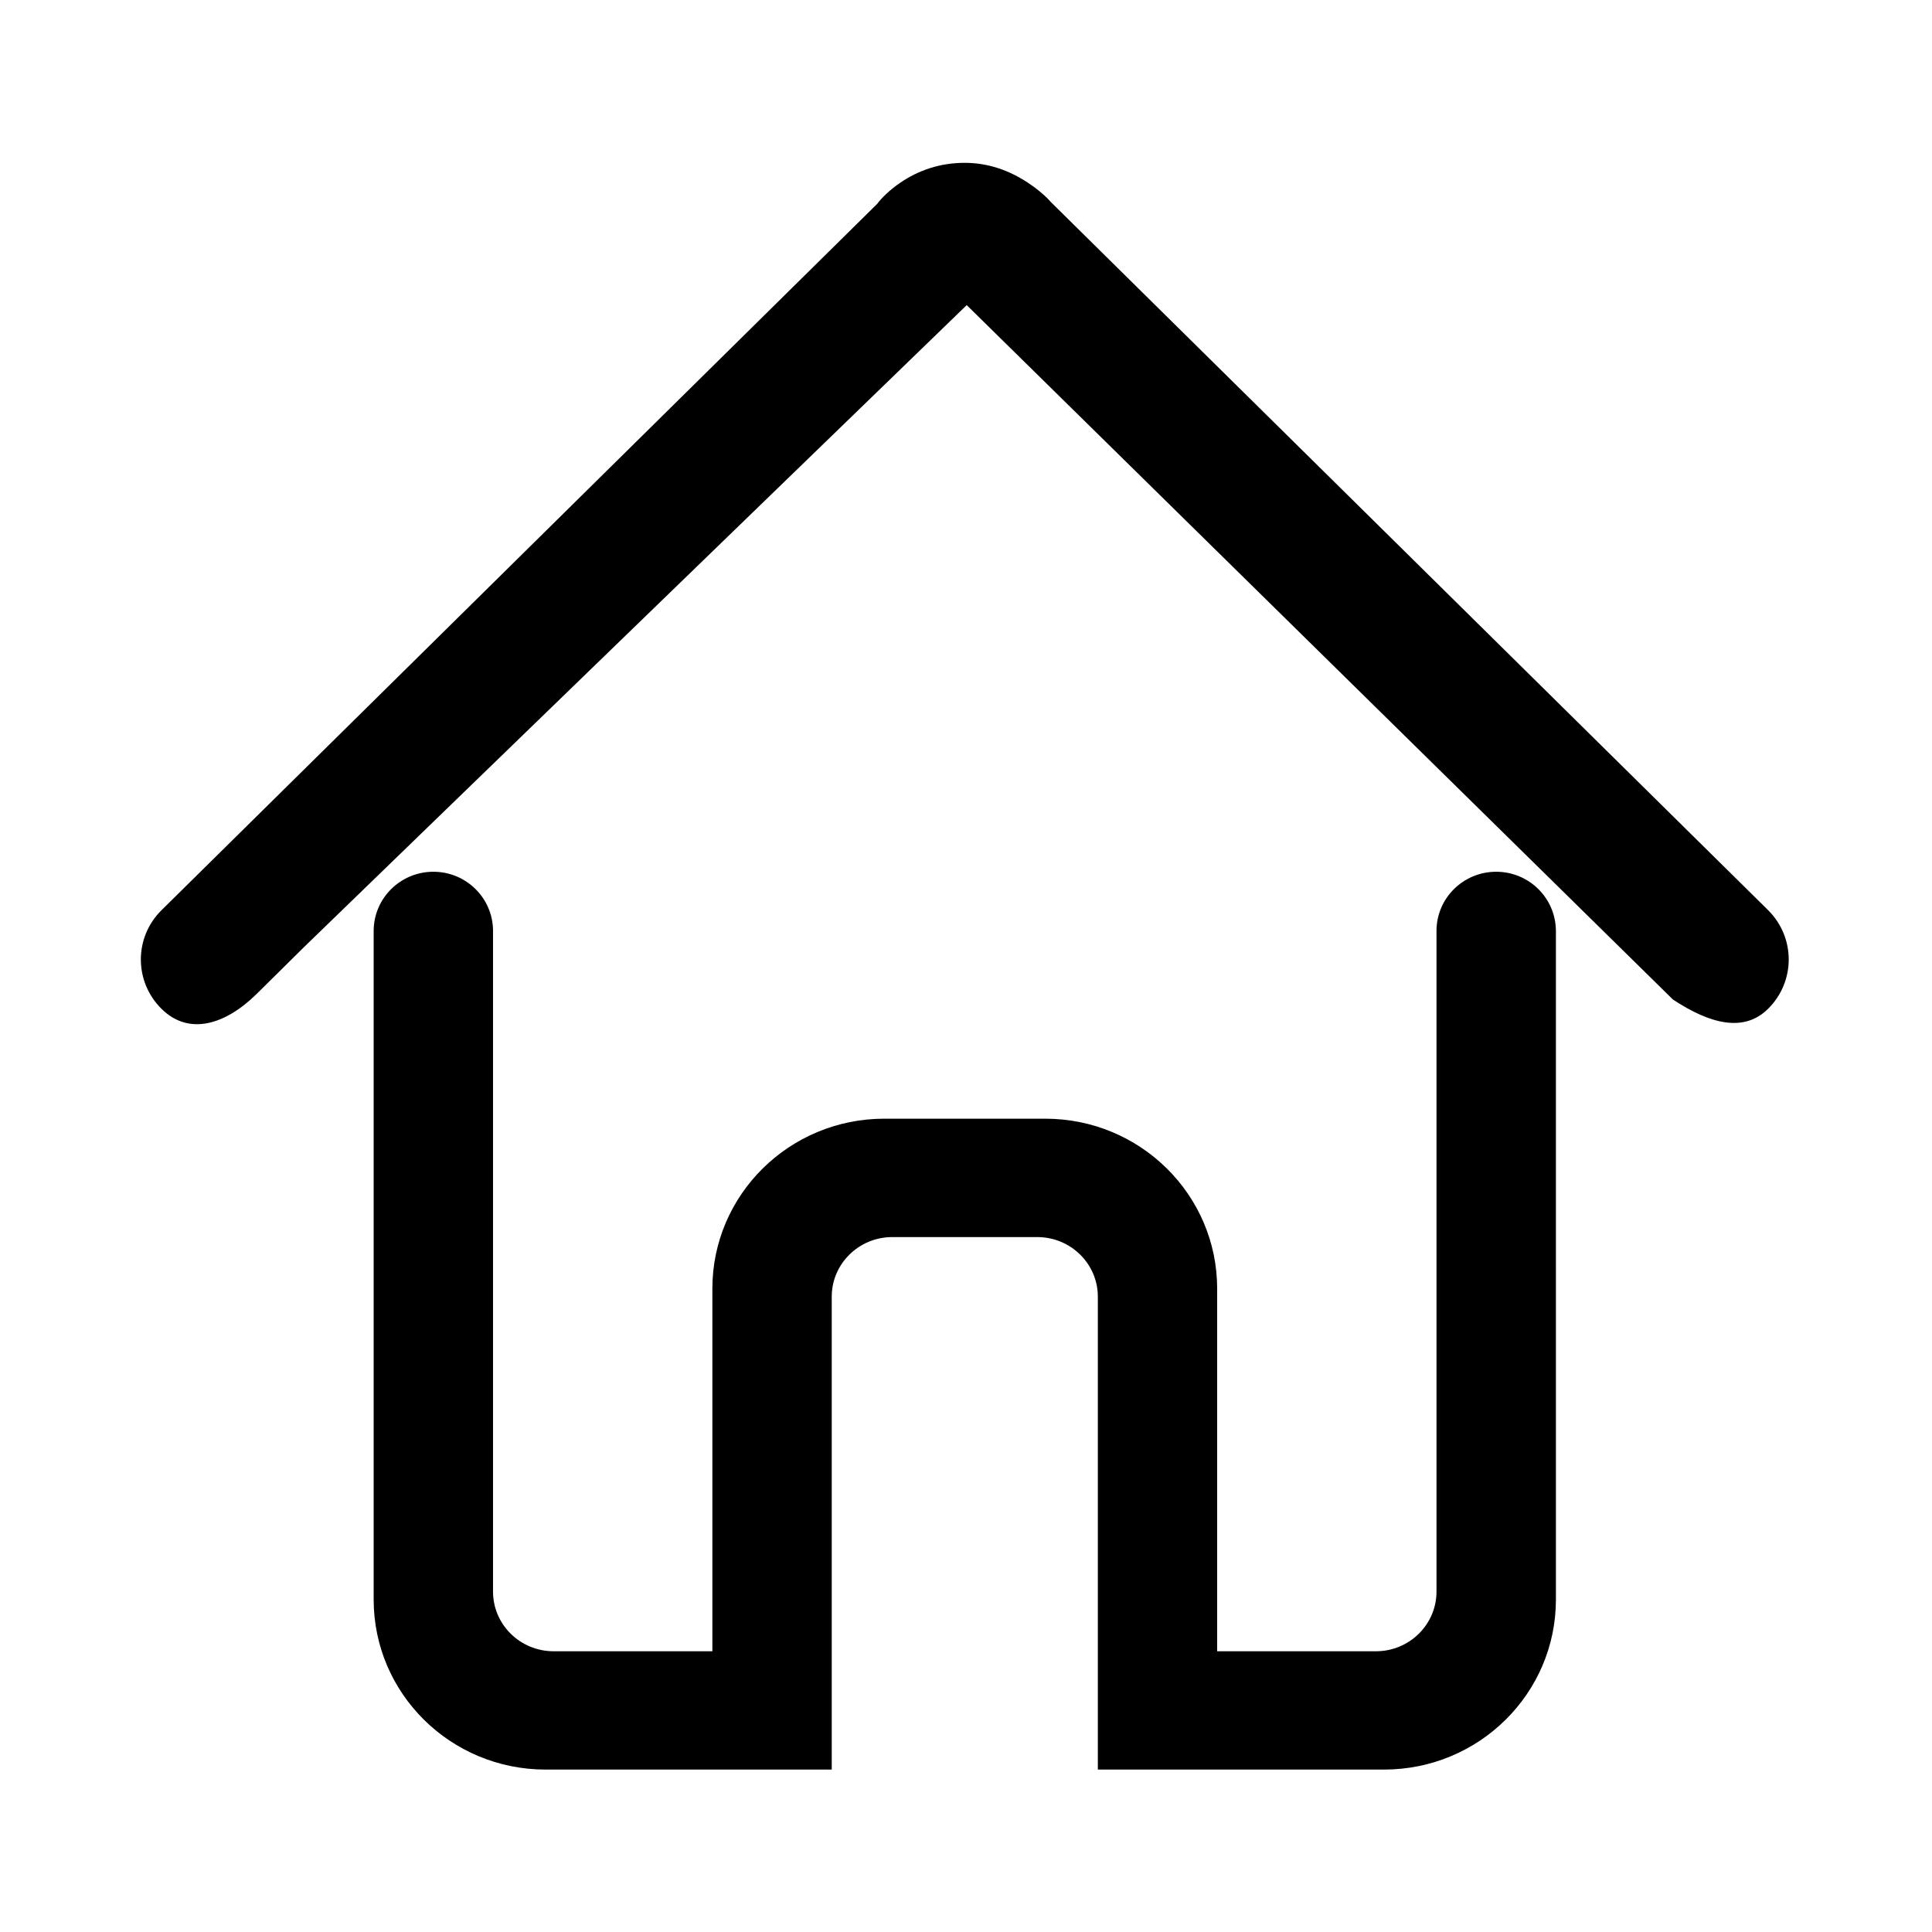 <?xml version="1.0" standalone="no"?><!DOCTYPE svg PUBLIC "-//W3C//DTD SVG 1.1//EN" "http://www.w3.org/Graphics/SVG/1.1/DTD/svg11.dtd"><svg t="1643456801964" class="icon" viewBox="0 0 1024 1024" version="1.1" xmlns="http://www.w3.org/2000/svg" p-id="2047" xmlns:xlink="http://www.w3.org/1999/xlink" width="200" height="200"><defs><style type="text/css"></style></defs><path d="M937.067 482.335 556.72 106.839c-1.891-2.251-6.123-6.174-11.997-10.049-9.889-6.523-21.093-10.487-33.388-10.487-13.137 0-24.611 3.985-34.246 10.59-5.827 3.997-9.844 8.077-12.118 11.117L85.644 482.381c-14.654 14.435-14.654 37.891 0 52.358 14.538 14.381 33.884 8.316 50.366-7.919L161.533 501.588l350.848-339.87 374.33 368.073c20.077 13.223 37.773 17.378 50.359 4.947C951.721 520.273 951.721 496.802 937.067 482.335z" p-id="2048"></path><path d="M793.007 462.046c-17.391 0-31.568 13.938-31.634 31.236l0 0.086 0 0.089 0 350.144c0 17.417-14.371 31.603-32.12 31.603l-84.129 0 0-192.167c0-49.819-40.803-90.111-91.145-90.111l-85.268 0c-50.326 0-91.144 40.301-91.144 90.111l0 192.167L293.437 875.204c-17.75 0-32.12-14.186-32.12-31.603L261.318 493.391c-0.034-17.355-14.219-31.344-31.612-31.344-17.419 0-31.589 13.965-31.658 31.303l0 354.429c0 49.844 40.808 90.134 91.145 90.134l141.253 0 10.39 0 0-10.392 0-240.262c0-17.411 14.365-31.58 32.12-31.58l76.801 0c17.756 0 32.12 14.17 32.12 31.58l0 240.262 0 10.392 10.392 0 141.253 0c50.321 0 91.145-40.298 91.145-90.134L824.665 493.323C824.528 475.958 810.381 462.046 793.007 462.046z" p-id="2049"></path></svg>